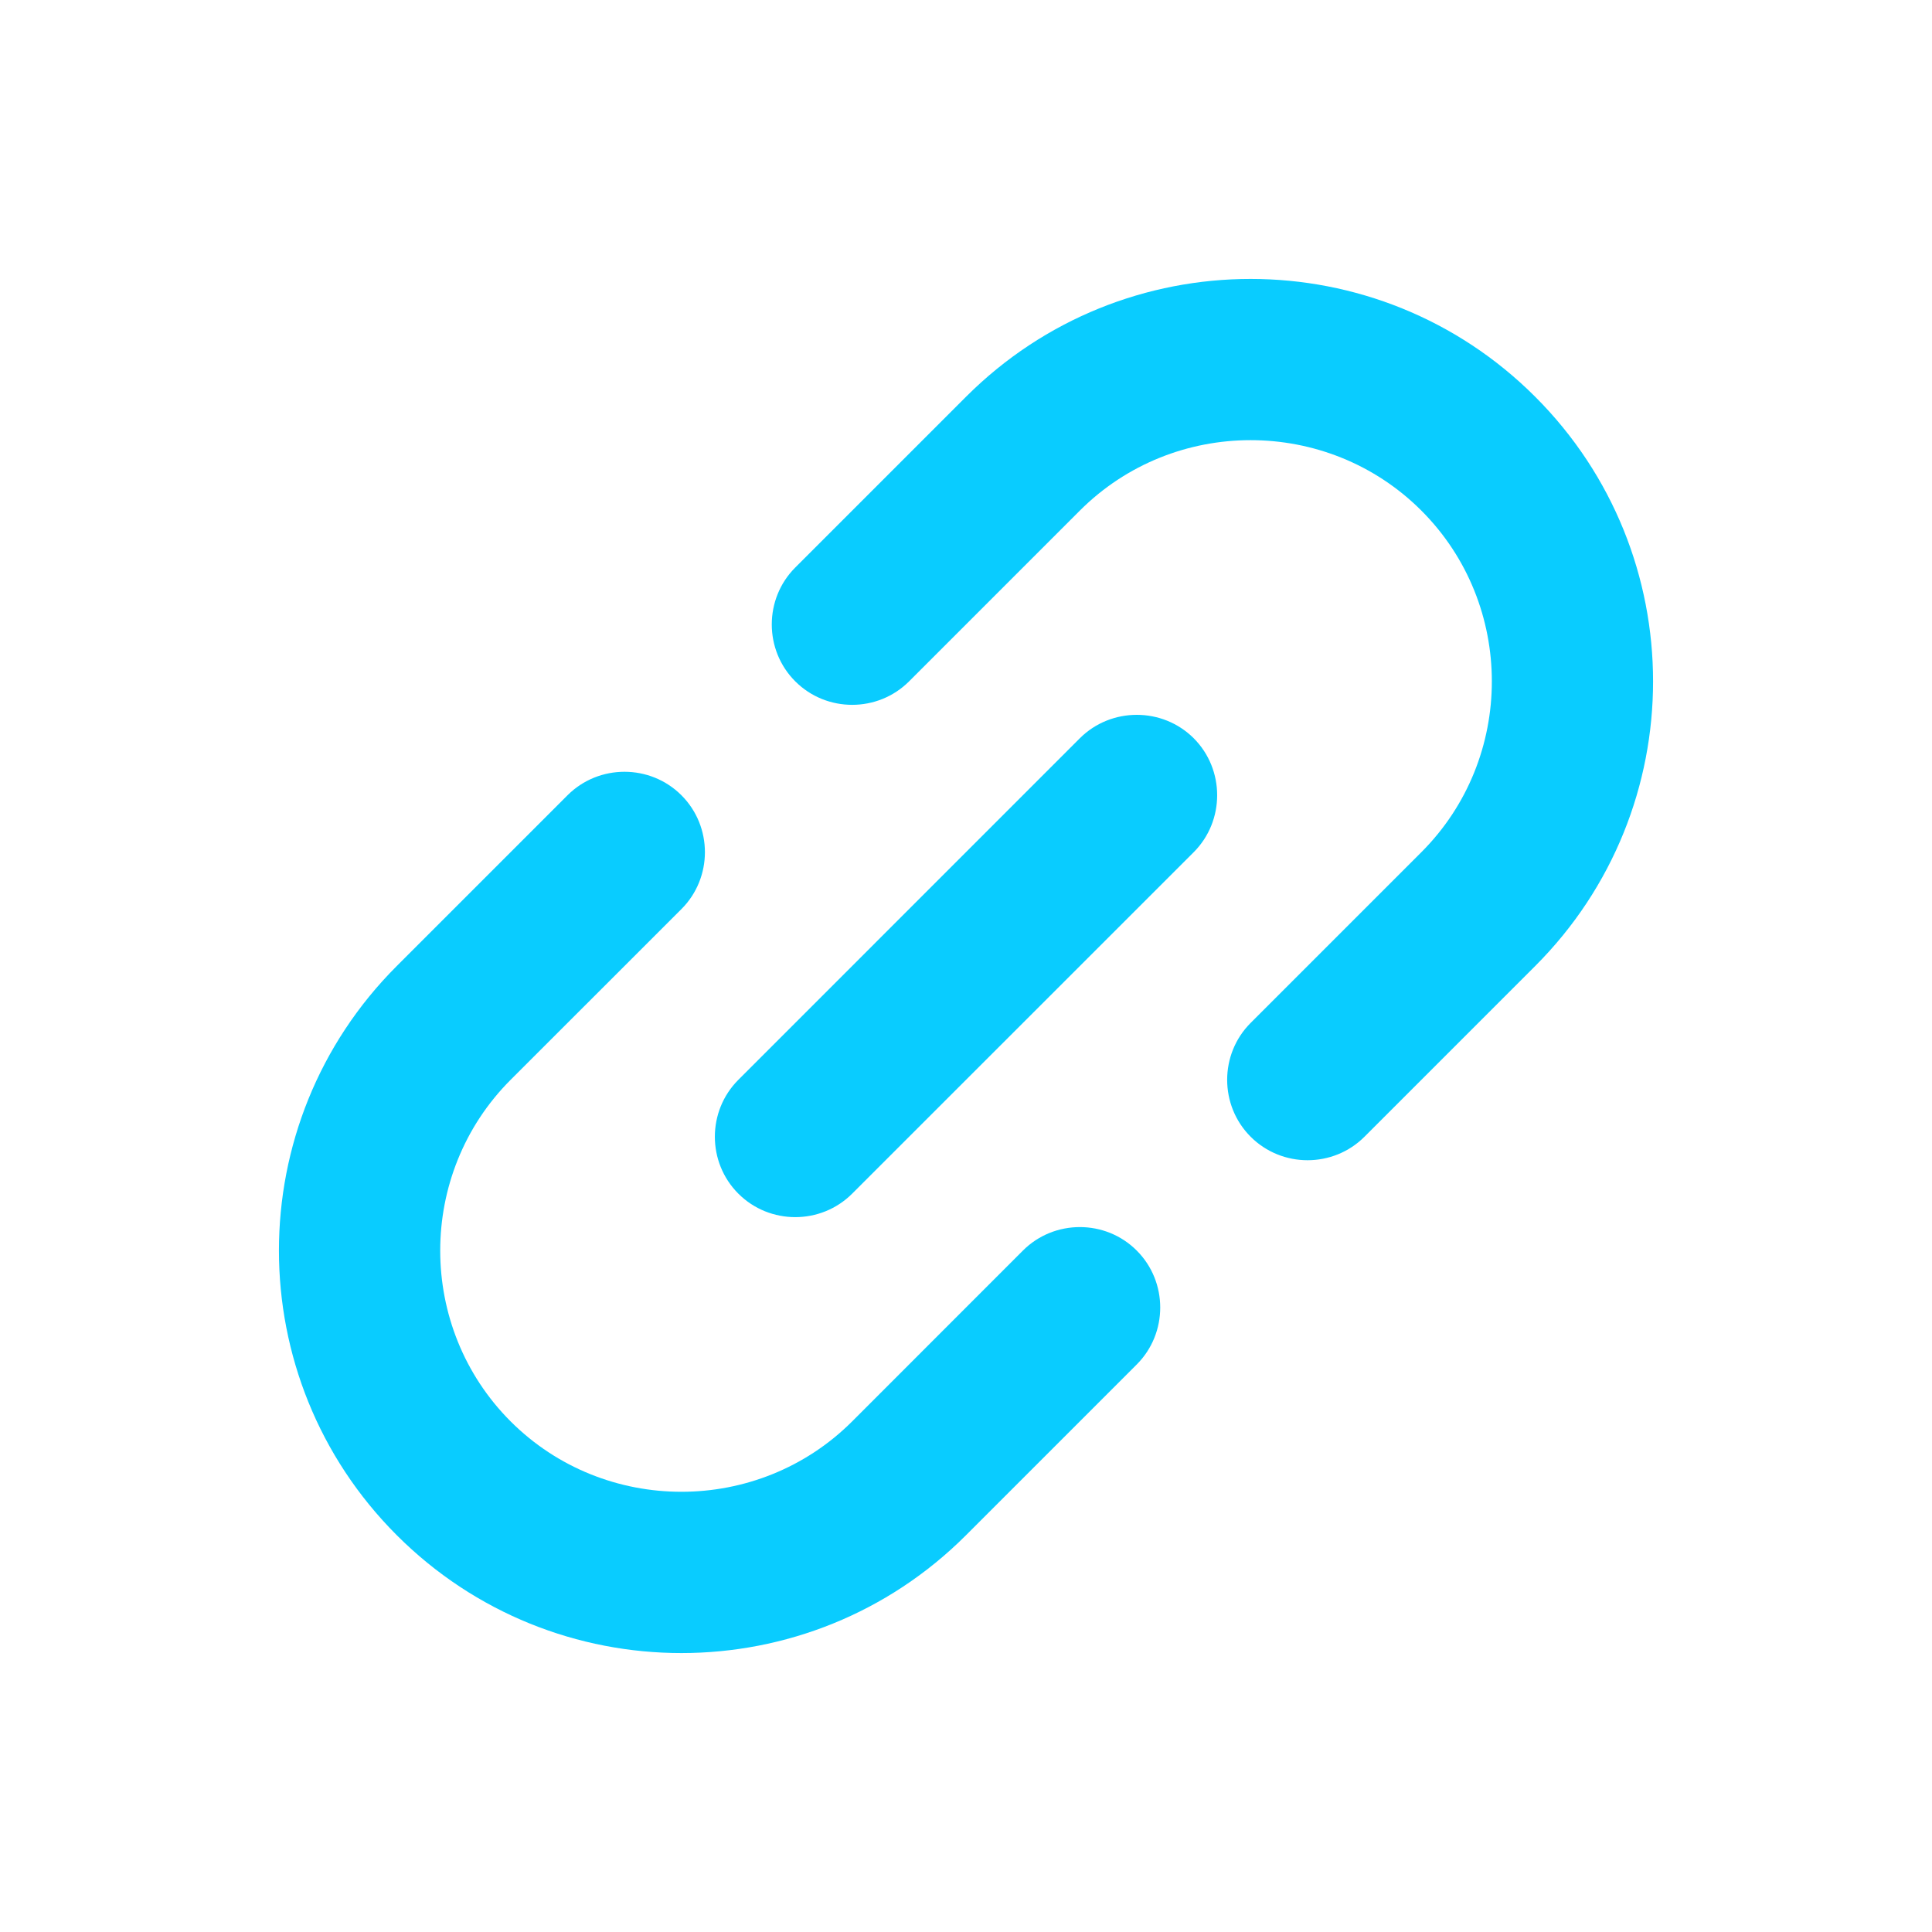 <svg width="24" height="24" viewBox="0 0 24 24" fill="none" xmlns="http://www.w3.org/2000/svg">
<path d="M12 4.929L9.879 7.05C9.49 7.439 9.49 8.075 9.879 8.464C10.268 8.853 10.904 8.853 11.293 8.464L13.414 6.343C14.581 5.176 16.49 5.176 17.657 6.343C18.824 7.51 18.824 9.419 17.657 10.586L15.536 12.707C15.147 13.096 15.147 13.732 15.536 14.121C15.925 14.51 16.561 14.51 16.95 14.121L19.071 12C21.023 10.048 21.023 6.88 19.071 4.929C17.12 2.977 13.952 2.977 12 4.929ZM9.172 14.828C9.561 15.217 10.197 15.217 10.586 14.828L14.829 10.586C15.217 10.197 15.217 9.56 14.829 9.171C14.44 8.783 13.803 8.783 13.414 9.171L9.172 13.414C8.783 13.803 8.783 14.439 9.172 14.828ZM12.707 15.535L10.586 17.657C9.419 18.823 7.51 18.823 6.343 17.657C5.177 16.49 5.177 14.581 6.343 13.414L8.465 11.293C8.854 10.904 8.854 10.268 8.465 9.879C8.076 9.49 7.439 9.49 7.05 9.879L4.929 12C2.977 13.951 2.977 17.119 4.929 19.071C6.881 21.023 10.049 21.023 12 19.071L14.121 16.95C14.51 16.561 14.51 15.924 14.121 15.535C13.733 15.146 13.096 15.146 12.707 15.535Z" fill="#09CCFF"/>
</svg>
